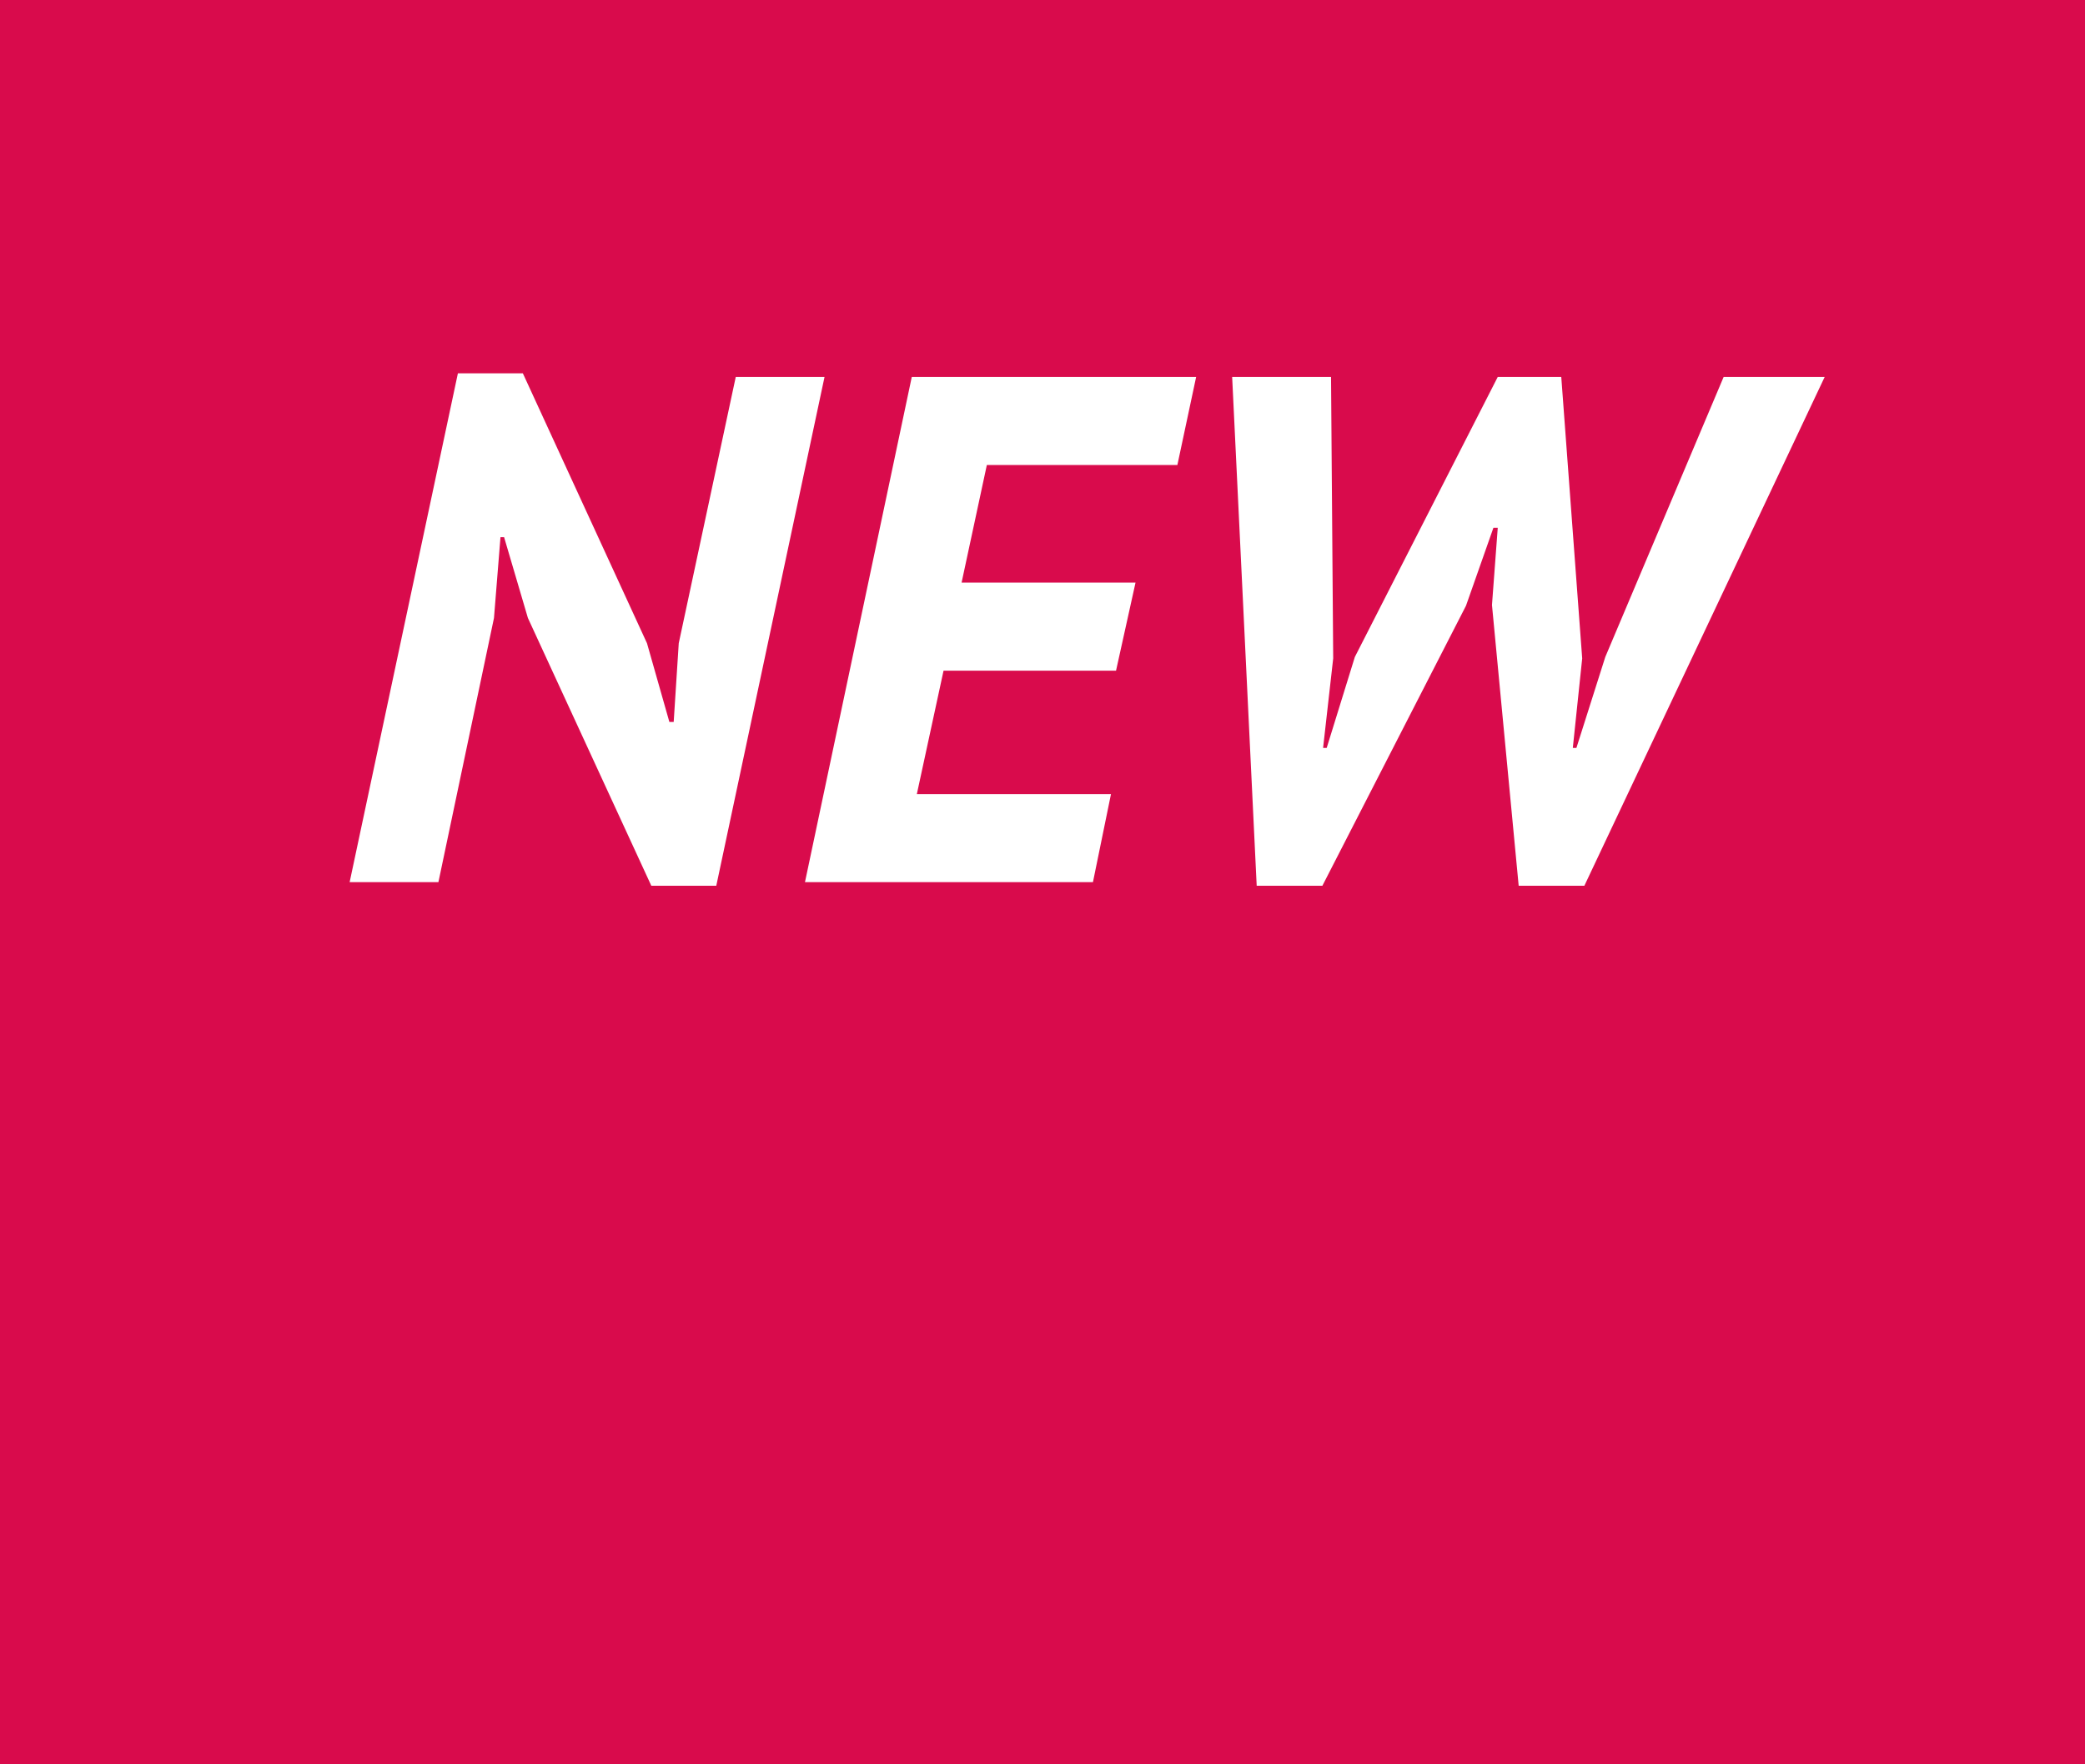 <svg width="26" height="22" viewBox="0 0 26 22" fill="none" xmlns="http://www.w3.org/2000/svg">
<rect width="26" height="22" fill="#D90B4C"/>
<path d="M2.583 3.706L2.286 2.698H2.241L2.16 3.706L1.467 7H0.36L1.71 0.655H2.52L4.068 4.021L4.347 5.002H4.401L4.464 4.021L5.175 0.7H6.282L4.932 7.045H4.122L2.583 3.706ZM7.37 0.7H8.54H10.916L10.682 1.798H8.306L7.991 3.265H10.16L9.917 4.363H7.766L7.433 5.902H9.854L9.629 7H7.208H6.038L7.37 0.7ZM12.625 4.21L12.499 5.326H12.544L12.895 4.192L14.677 0.7H15.469L15.73 4.21L15.613 5.326H15.658L16.018 4.192L17.494 0.7H18.754L15.757 7.045H14.938L14.605 3.544L14.677 2.581H14.623L14.281 3.553L12.49 7.045H11.671L11.365 0.7H12.598L12.625 4.21Z" fill="white" transform="translate(4,4)"/>
</svg>
